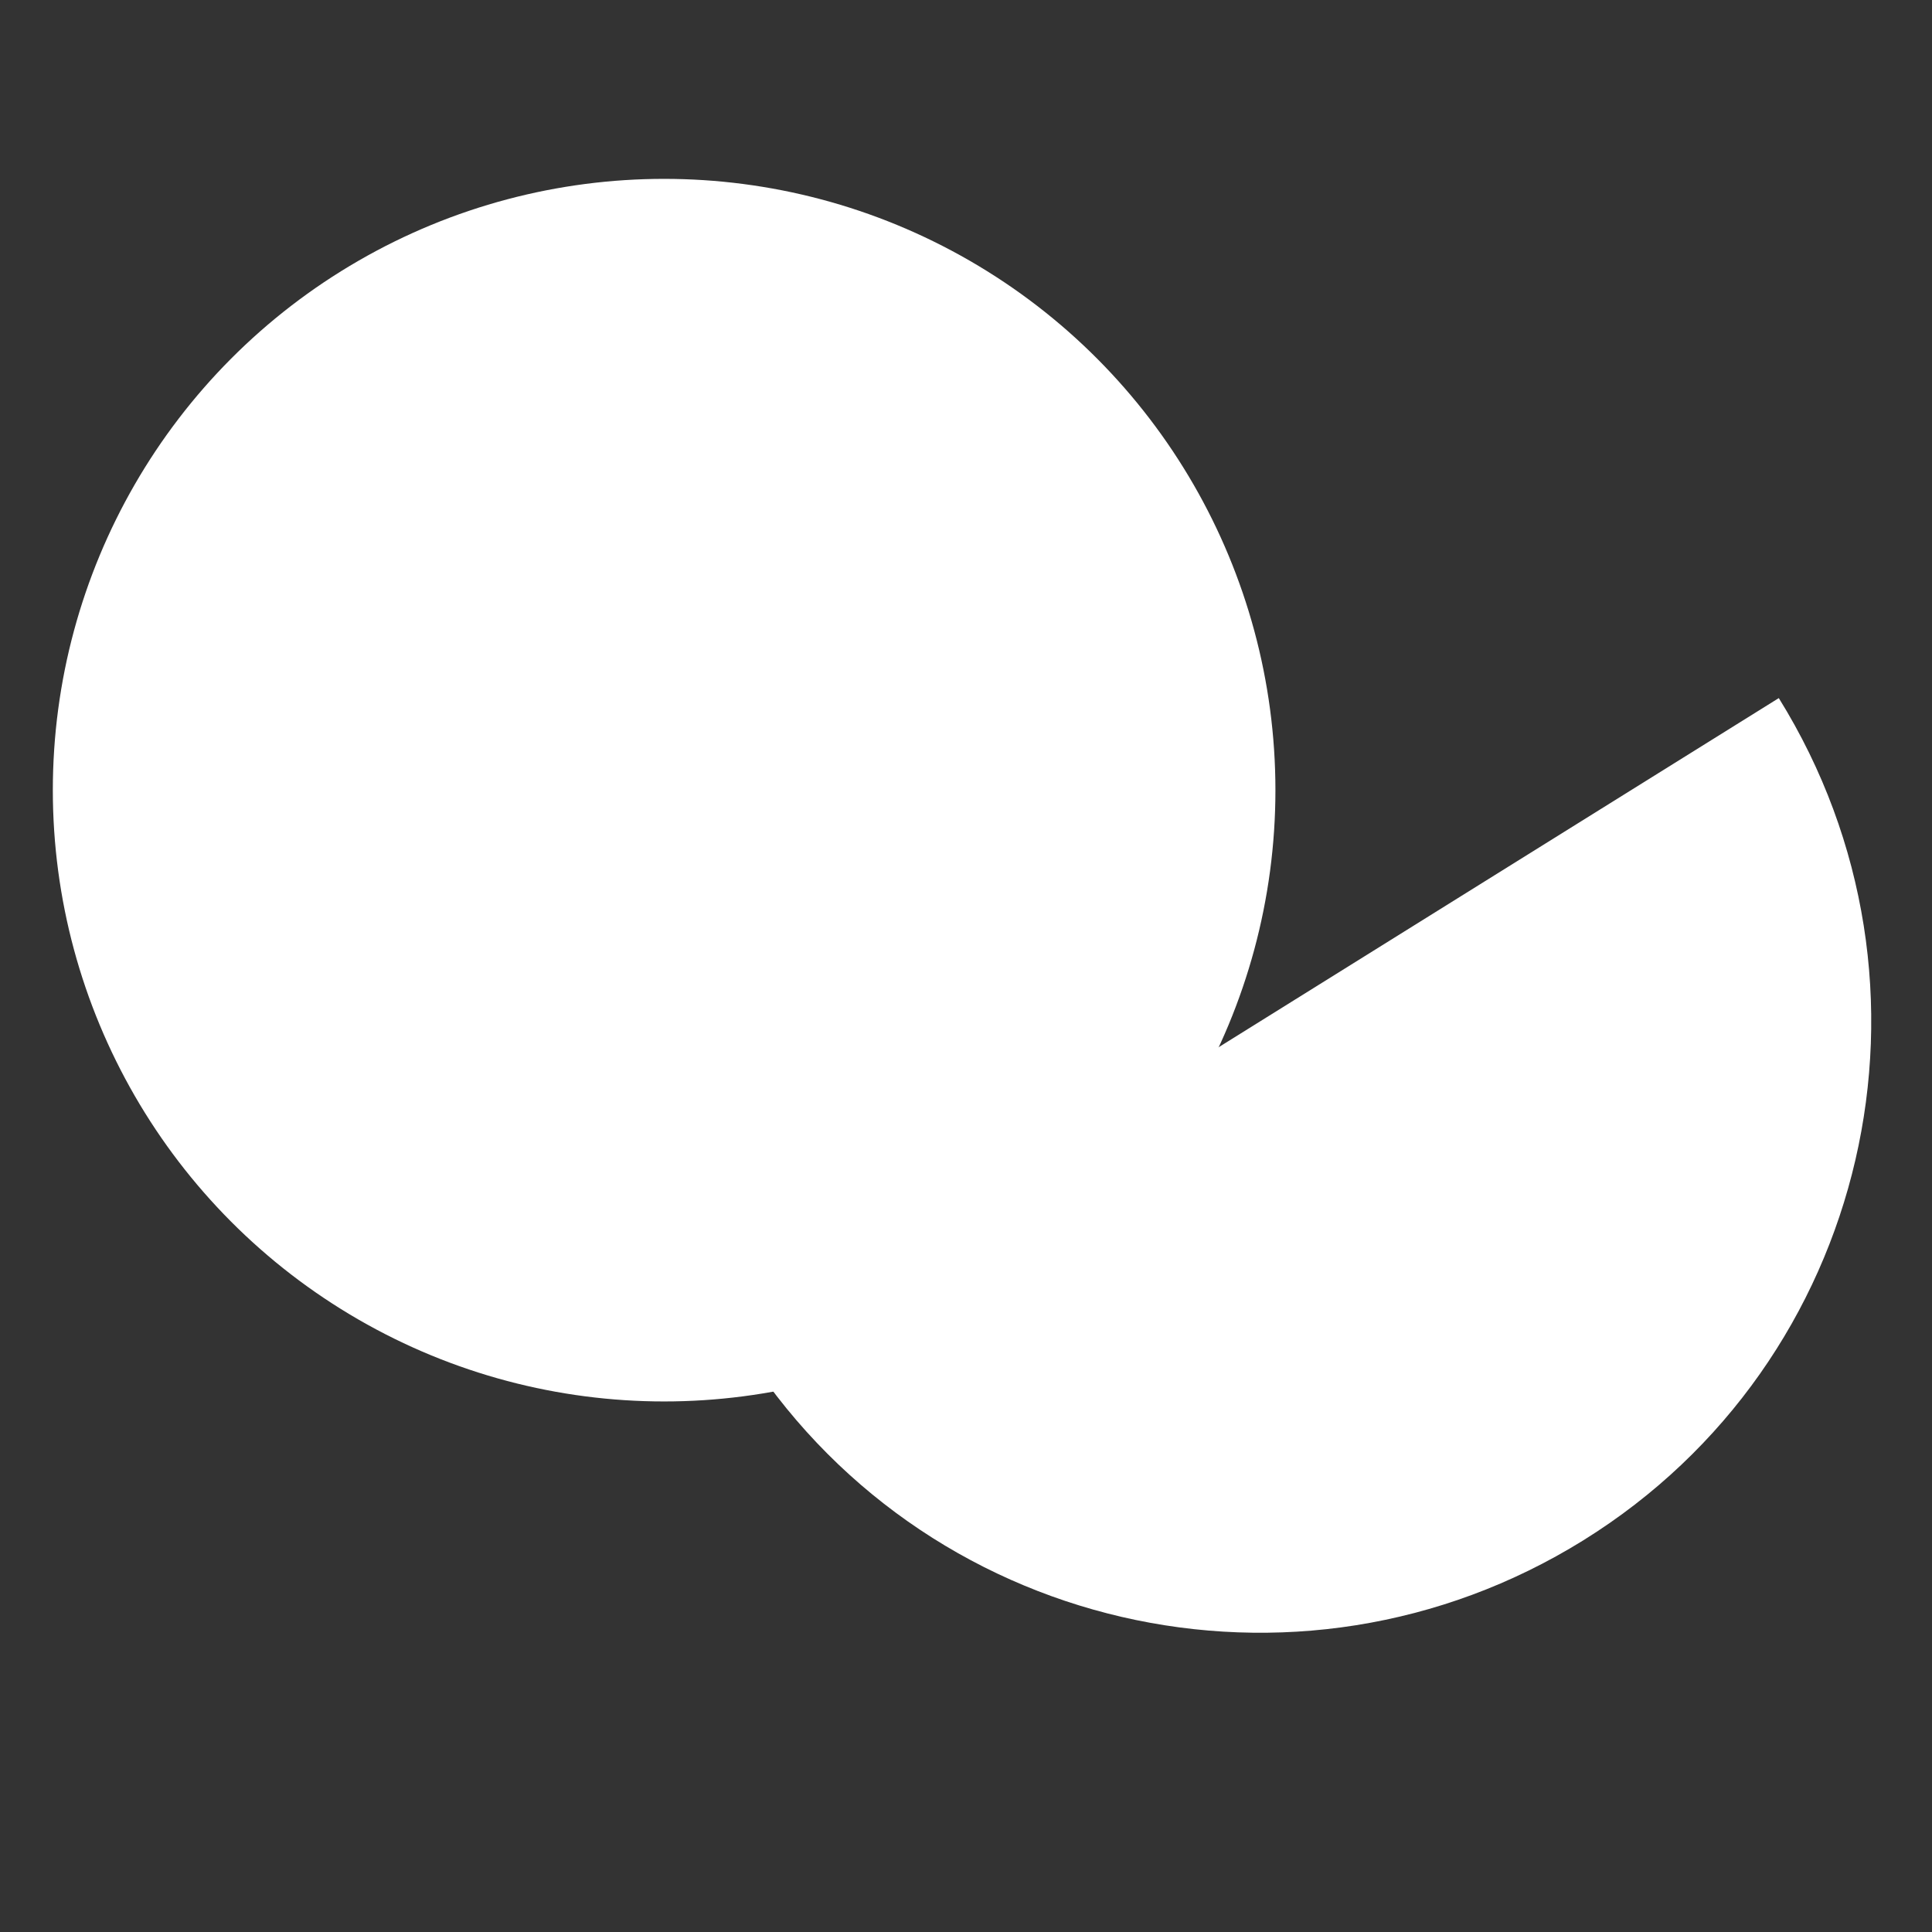 <?xml version="1.0" encoding="utf-8"?>
<!-- Generator: Adobe Illustrator 22.1.0, SVG Export Plug-In . SVG Version: 6.00 Build 0)  -->
<svg version="1.1" id="Layer_1" xmlns="http://www.w3.org/2000/svg" xmlns:xlink="http://www.w3.org/1999/xlink" x="0px" y="0px"
	 viewBox="0 0 256 256" style="enable-background:new 0 0 256 256;" xml:space="preserve">
<rect x="0" y="0" width="256" height="256" fill="#333333" stroke="none"/>
<g>
	<circle style="fill:#FFFFFF;" cx="88" cy="104.7" r="81"/>
	<path style="fill:#FFFFFF;" d="M98.2,178.2c23.7,38,73.6,49.5,111.6,25.9s49.5-73.6,25.9-111.6L98.2,178.2z"/>
</g>
<g style="opacity:0;">
	<path style="fill:#FFE299;" d="M106.8,172.8c20.7,33.2,64.4,43.4,97.6,22.6s43.4-64.4,22.6-97.6L106.8,172.8z"/>
	<g>
		<path style="fill:#FC5135;" d="M160.1,139.8l-14.6,51.1c-11.5-4.6-21.7-12.8-28.8-24.1L160.1,139.8z"/>
		<path style="fill:#FC5135;" d="M150.7,192.7l15.7-55.2l31.2,50C182.8,195.8,165.9,197.2,150.7,192.7z"/>
		<path style="fill:#FC5135;" d="M227.6,144.6c-2.6,15.7-11.3,30.4-25.4,40L171,134.4L227.6,144.6z"/>
		<path style="fill:#FC5135;" d="M219.3,102.9c7,11.3,9.9,24,9,36.3l-52.1-9.4L219.3,102.9z"/>
	</g>
	<circle style="opacity:0.2;fill:#FFFFFF;" cx="125.6" cy="67.2" r="21.5"/>
</g>
</svg>
